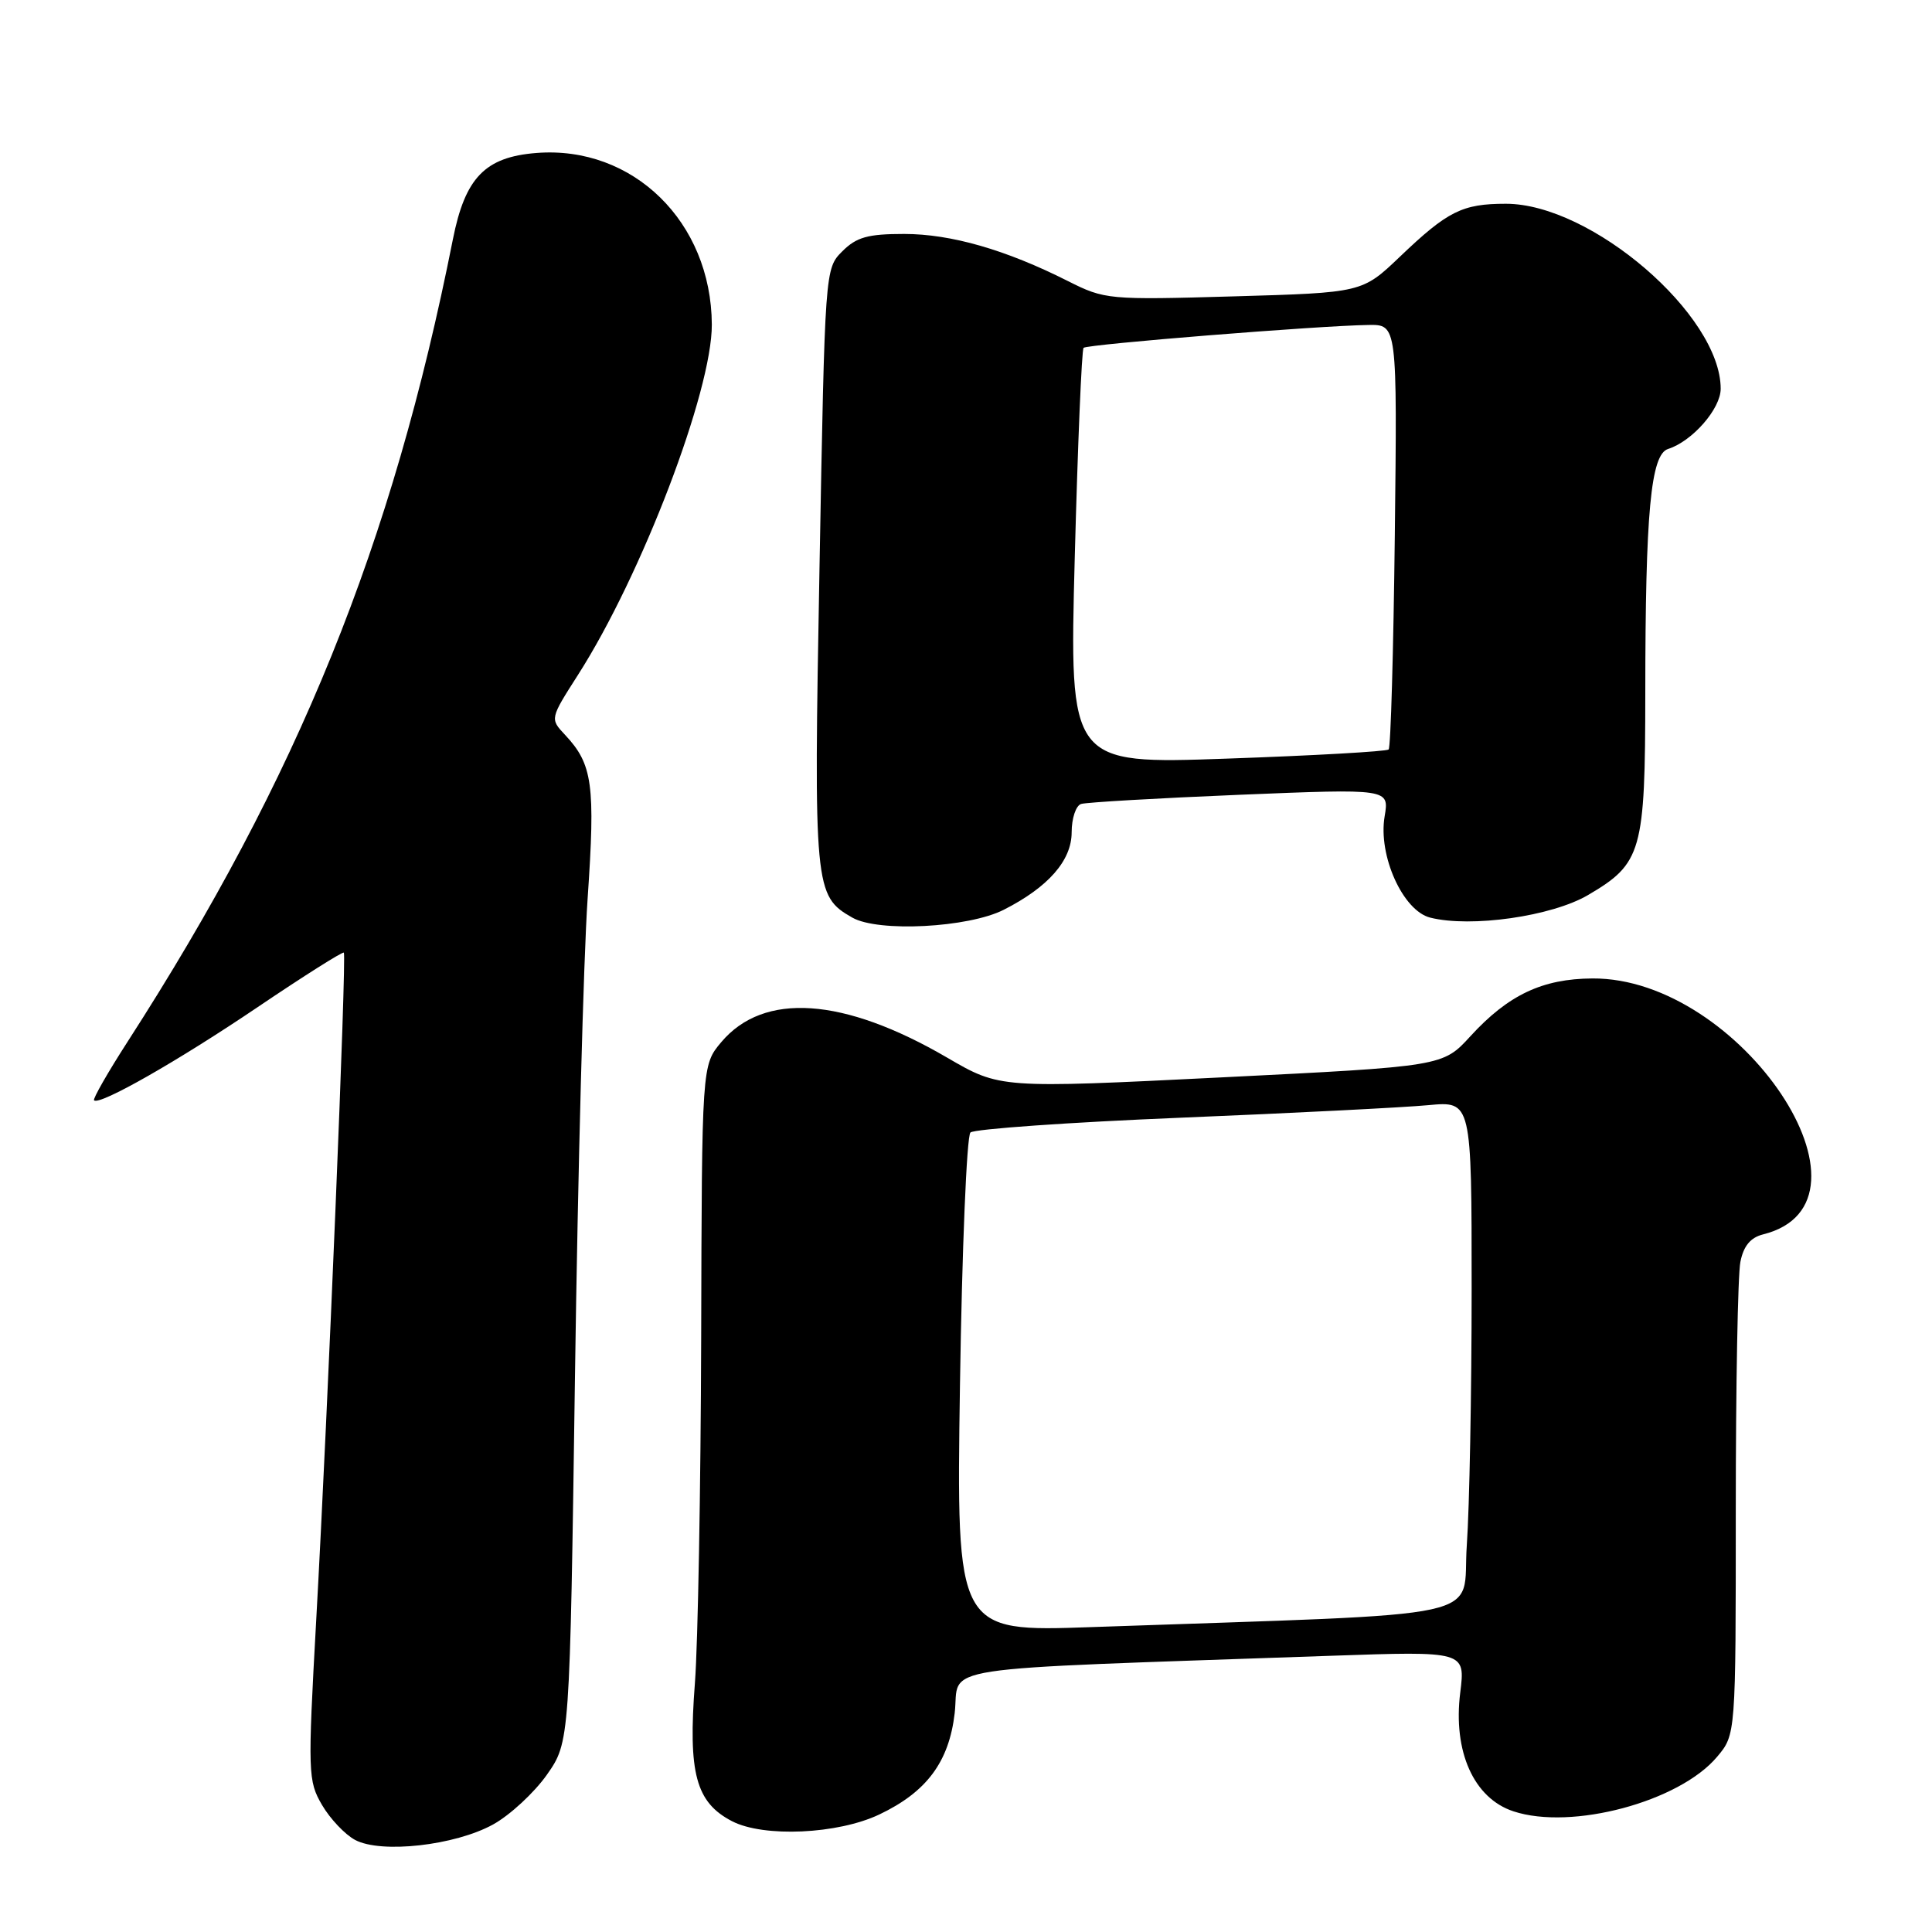 <?xml version="1.0" encoding="UTF-8" standalone="no"?>
<!DOCTYPE svg PUBLIC "-//W3C//DTD SVG 1.1//EN" "http://www.w3.org/Graphics/SVG/1.1/DTD/svg11.dtd" >
<svg xmlns="http://www.w3.org/2000/svg" xmlns:xlink="http://www.w3.org/1999/xlink" version="1.1" viewBox="0 0 256 256">
 <g >
 <path fill="currentColor"
d=" M 65.34 241.75 C 67.58 240.51 70.78 237.55 72.46 235.17 C 75.50 230.83 75.50 230.83 76.19 182.17 C 76.57 155.40 77.32 127.02 77.86 119.11 C 78.90 103.95 78.53 101.27 74.87 97.37 C 72.87 95.24 72.87 95.24 76.59 89.42 C 85.02 76.25 94.36 51.78 94.32 43.00 C 94.25 29.41 83.87 19.26 71.08 20.27 C 64.28 20.80 61.63 23.54 60.01 31.71 C 51.98 72.18 39.50 102.96 16.94 137.98 C 14.29 142.09 12.28 145.61 12.46 145.80 C 13.18 146.51 23.55 140.61 34.17 133.43 C 40.27 129.31 45.40 126.07 45.56 126.23 C 45.94 126.61 43.45 186.80 41.90 214.67 C 40.77 234.98 40.81 235.98 42.67 239.17 C 43.74 241.00 45.71 243.08 47.05 243.80 C 50.51 245.64 60.29 244.54 65.34 241.75 Z  M 116.51 240.43 C 122.78 237.45 125.75 233.47 126.50 227.01 C 127.25 220.54 122.22 221.30 176.34 219.40 C 194.17 218.78 194.17 218.78 193.49 224.27 C 192.51 232.09 195.28 238.28 200.54 240.01 C 208.25 242.56 222.52 238.74 227.52 232.79 C 230.00 229.85 230.00 229.85 230.00 200.05 C 230.00 183.66 230.27 168.88 230.61 167.21 C 231.03 165.09 231.95 163.98 233.63 163.56 C 250.53 159.32 230.64 129.52 211.00 129.65 C 204.37 129.69 199.85 131.83 194.84 137.30 C 191.18 141.30 191.18 141.30 161.84 142.76 C 132.50 144.22 132.50 144.22 125.50 140.14 C 111.75 132.13 101.20 131.41 95.57 138.09 C 93.00 141.15 93.00 141.15 92.91 177.33 C 92.85 197.22 92.48 217.78 92.08 223.00 C 91.16 234.97 92.20 238.83 97.00 241.32 C 101.20 243.49 110.99 243.05 116.51 240.43 Z  M 133.00 120.55 C 138.91 117.55 142.00 114.02 142.00 110.28 C 142.00 108.44 142.56 106.75 143.25 106.53 C 143.94 106.31 153.41 105.76 164.30 105.31 C 184.09 104.50 184.09 104.50 183.47 108.18 C 182.59 113.36 185.89 120.68 189.51 121.59 C 194.92 122.95 205.61 121.42 210.42 118.60 C 217.56 114.41 218.00 112.88 218.01 91.80 C 218.02 67.86 218.73 60.22 221.03 59.49 C 224.24 58.47 228.00 54.17 228.00 51.51 C 228.00 41.75 210.87 27.00 199.54 27.00 C 193.76 27.00 191.82 27.97 185.50 34.01 C 180.50 38.78 180.50 38.78 163.50 39.27 C 146.87 39.75 146.39 39.70 141.52 37.25 C 133.28 33.09 126.01 31.00 119.80 31.00 C 114.99 31.00 113.49 31.42 111.61 33.30 C 109.31 35.60 109.31 35.67 108.59 75.11 C 107.81 117.75 107.90 118.72 112.94 121.59 C 116.38 123.55 128.31 122.93 133.00 120.55 Z  M 127.20 183.57 C 127.47 165.61 128.09 150.53 128.59 150.06 C 129.09 149.60 141.65 148.71 156.50 148.10 C 171.35 147.49 186.09 146.74 189.25 146.44 C 195.00 145.90 195.00 145.90 195.00 170.80 C 195.00 184.49 194.71 199.76 194.36 204.74 C 193.64 214.87 199.03 213.69 144.61 215.60 C 126.72 216.23 126.72 216.23 127.20 183.57 Z  M 142.41 73.89 C 142.81 58.85 143.33 46.33 143.58 46.09 C 144.04 45.62 174.78 43.15 181.32 43.06 C 185.14 43.00 185.14 43.00 184.82 70.92 C 184.64 86.27 184.28 99.05 184.00 99.31 C 183.72 99.57 174.09 100.12 162.59 100.52 C 141.69 101.26 141.69 101.26 142.41 73.89 Z "/>
</g>
</svg>
